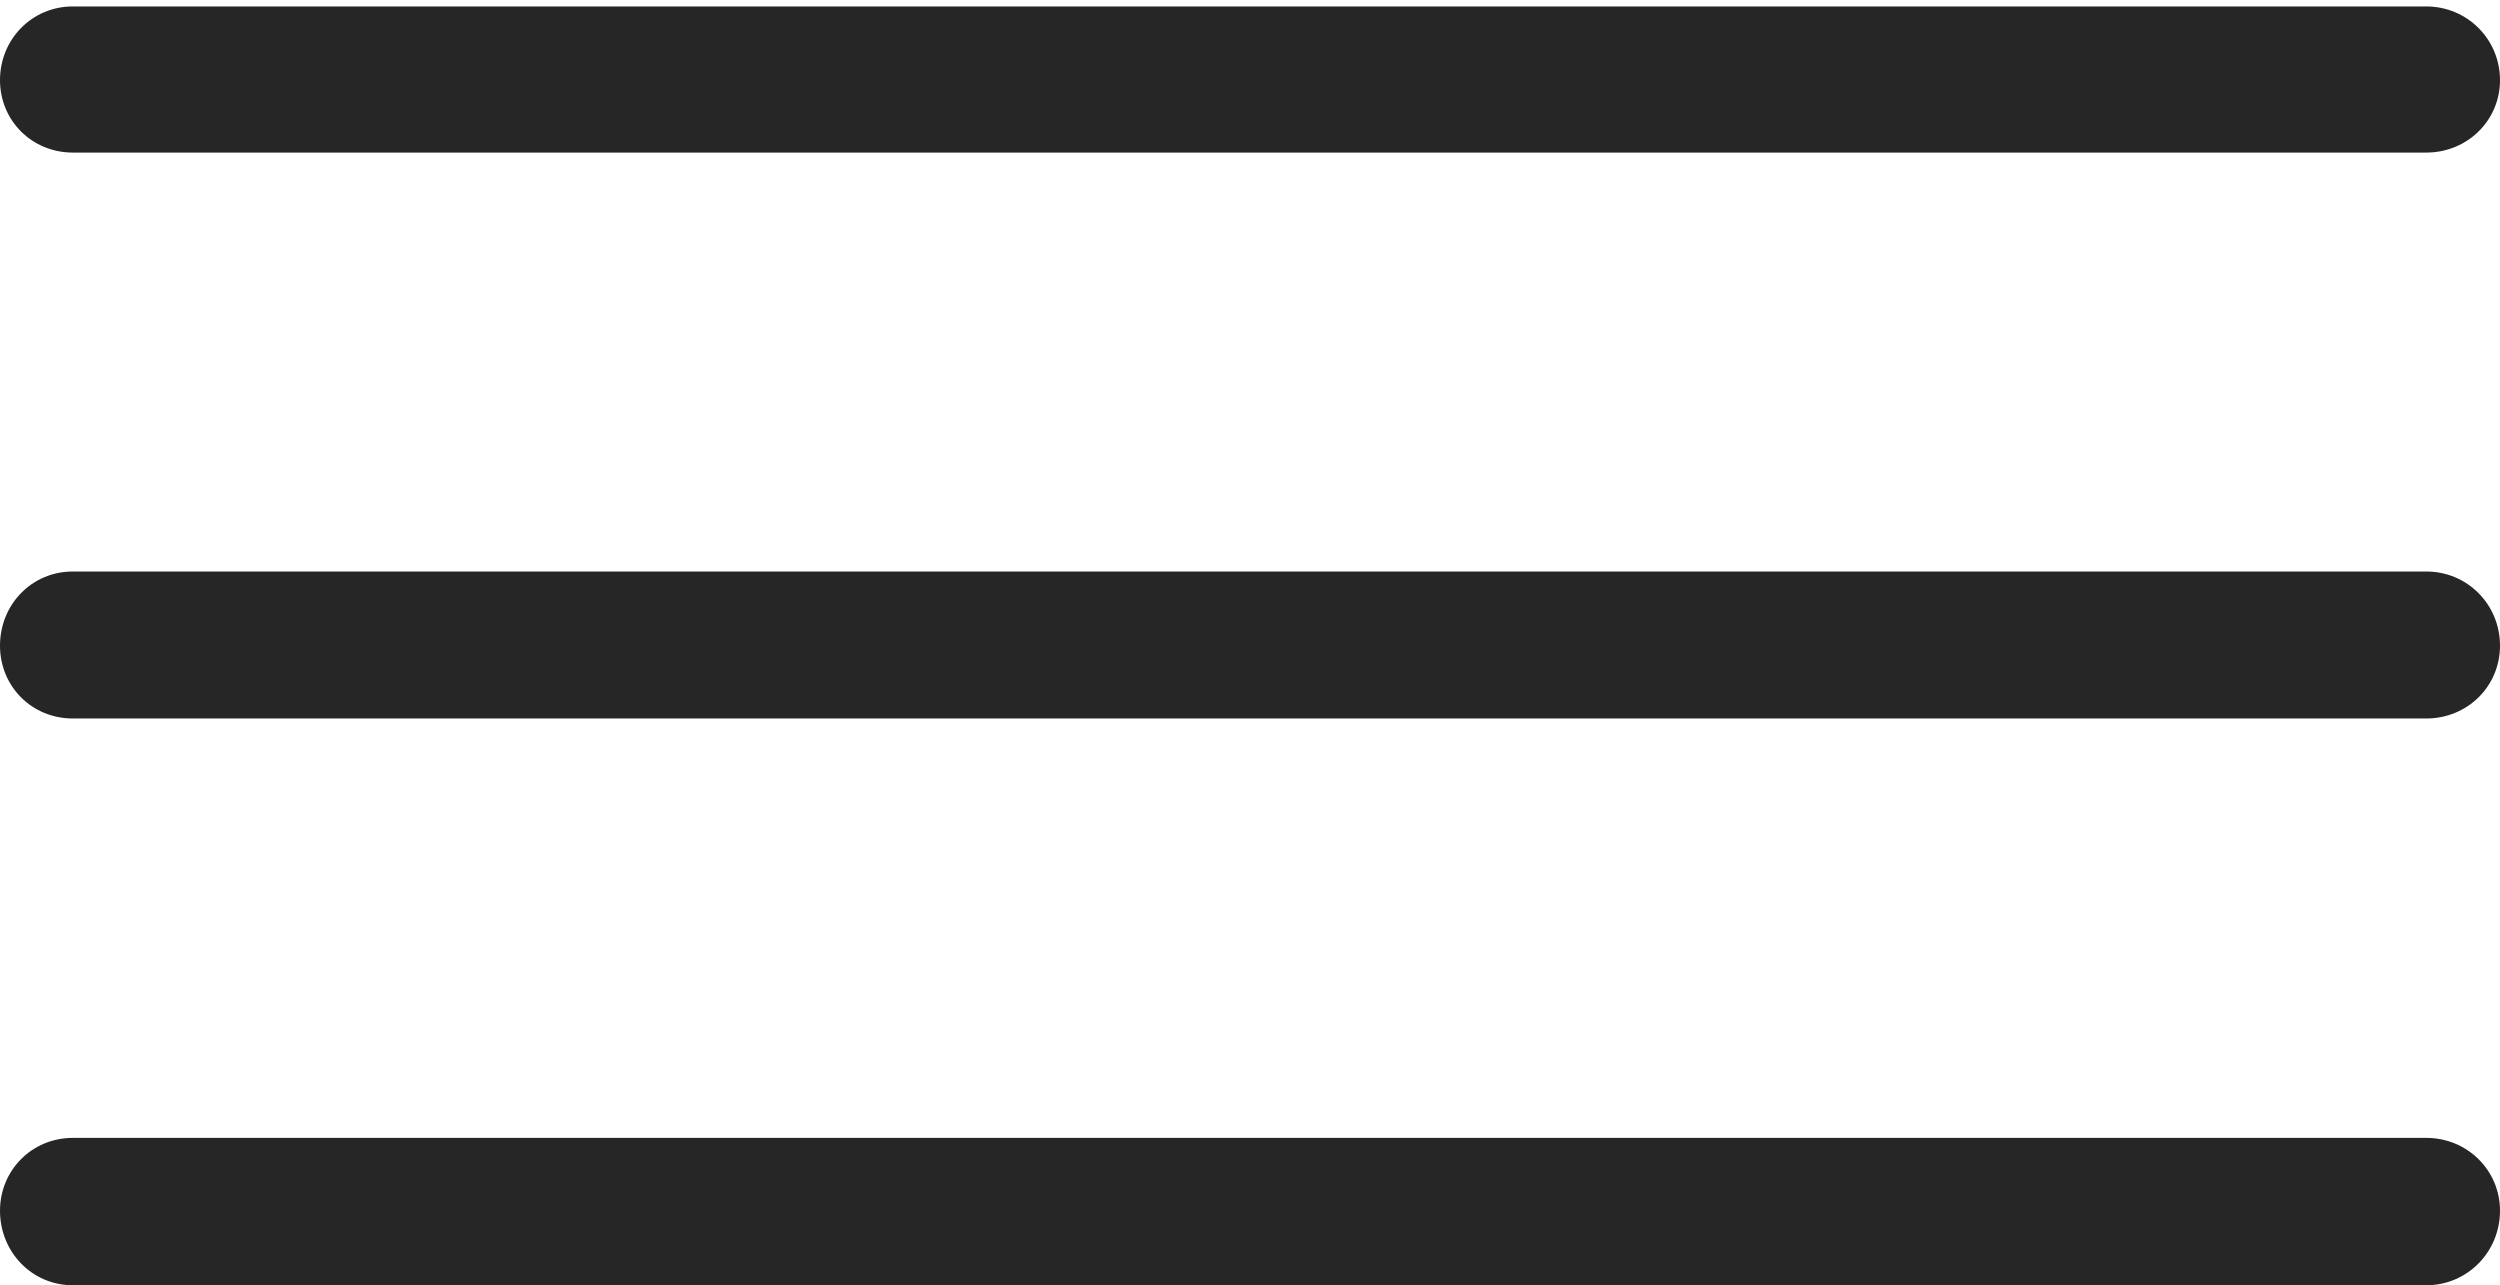 <?xml version="1.0" encoding="UTF-8"?>
<!--Generator: Apple Native CoreSVG 232.5-->
<!DOCTYPE svg
PUBLIC "-//W3C//DTD SVG 1.1//EN"
       "http://www.w3.org/Graphics/SVG/1.1/DTD/svg11.dtd">
<svg version="1.1" xmlns="http://www.w3.org/2000/svg" xmlns:xlink="http://www.w3.org/1999/xlink" width="97.659" height="50.207">
 <g>
  <rect height="50.207" opacity="0" width="97.659" x="0" y="0"/>
  <path d="M2.845 50.207L94.781 50.207C96.377 50.207 97.659 48.91 97.659 47.295C97.659 45.713 96.377 44.45 94.781 44.45L2.845 44.45C1.248 44.45 0 45.713 0 47.295C0 48.91 1.248 50.207 2.845 50.207Z" fill="#000000" fill-opacity="0.85"/>
  <path d="M2.845 28.067L94.781 28.067C96.377 28.067 97.659 26.819 97.659 25.222C97.659 23.607 96.377 22.325 94.781 22.325L2.845 22.325C1.248 22.325 0 23.607 0 25.222C0 26.819 1.248 28.067 2.845 28.067Z" fill="#000000" fill-opacity="0.85"/>
  <path d="M2.845 5.96L94.781 5.96C96.377 5.96 97.659 4.712 97.659 3.131C97.659 1.534 96.377 0.252 94.781 0.252L2.845 0.252C1.248 0.252 0 1.534 0 3.131C0 4.712 1.248 5.96 2.845 5.96Z" fill="#000000" fill-opacity="0.85"/>
 </g>
</svg>
